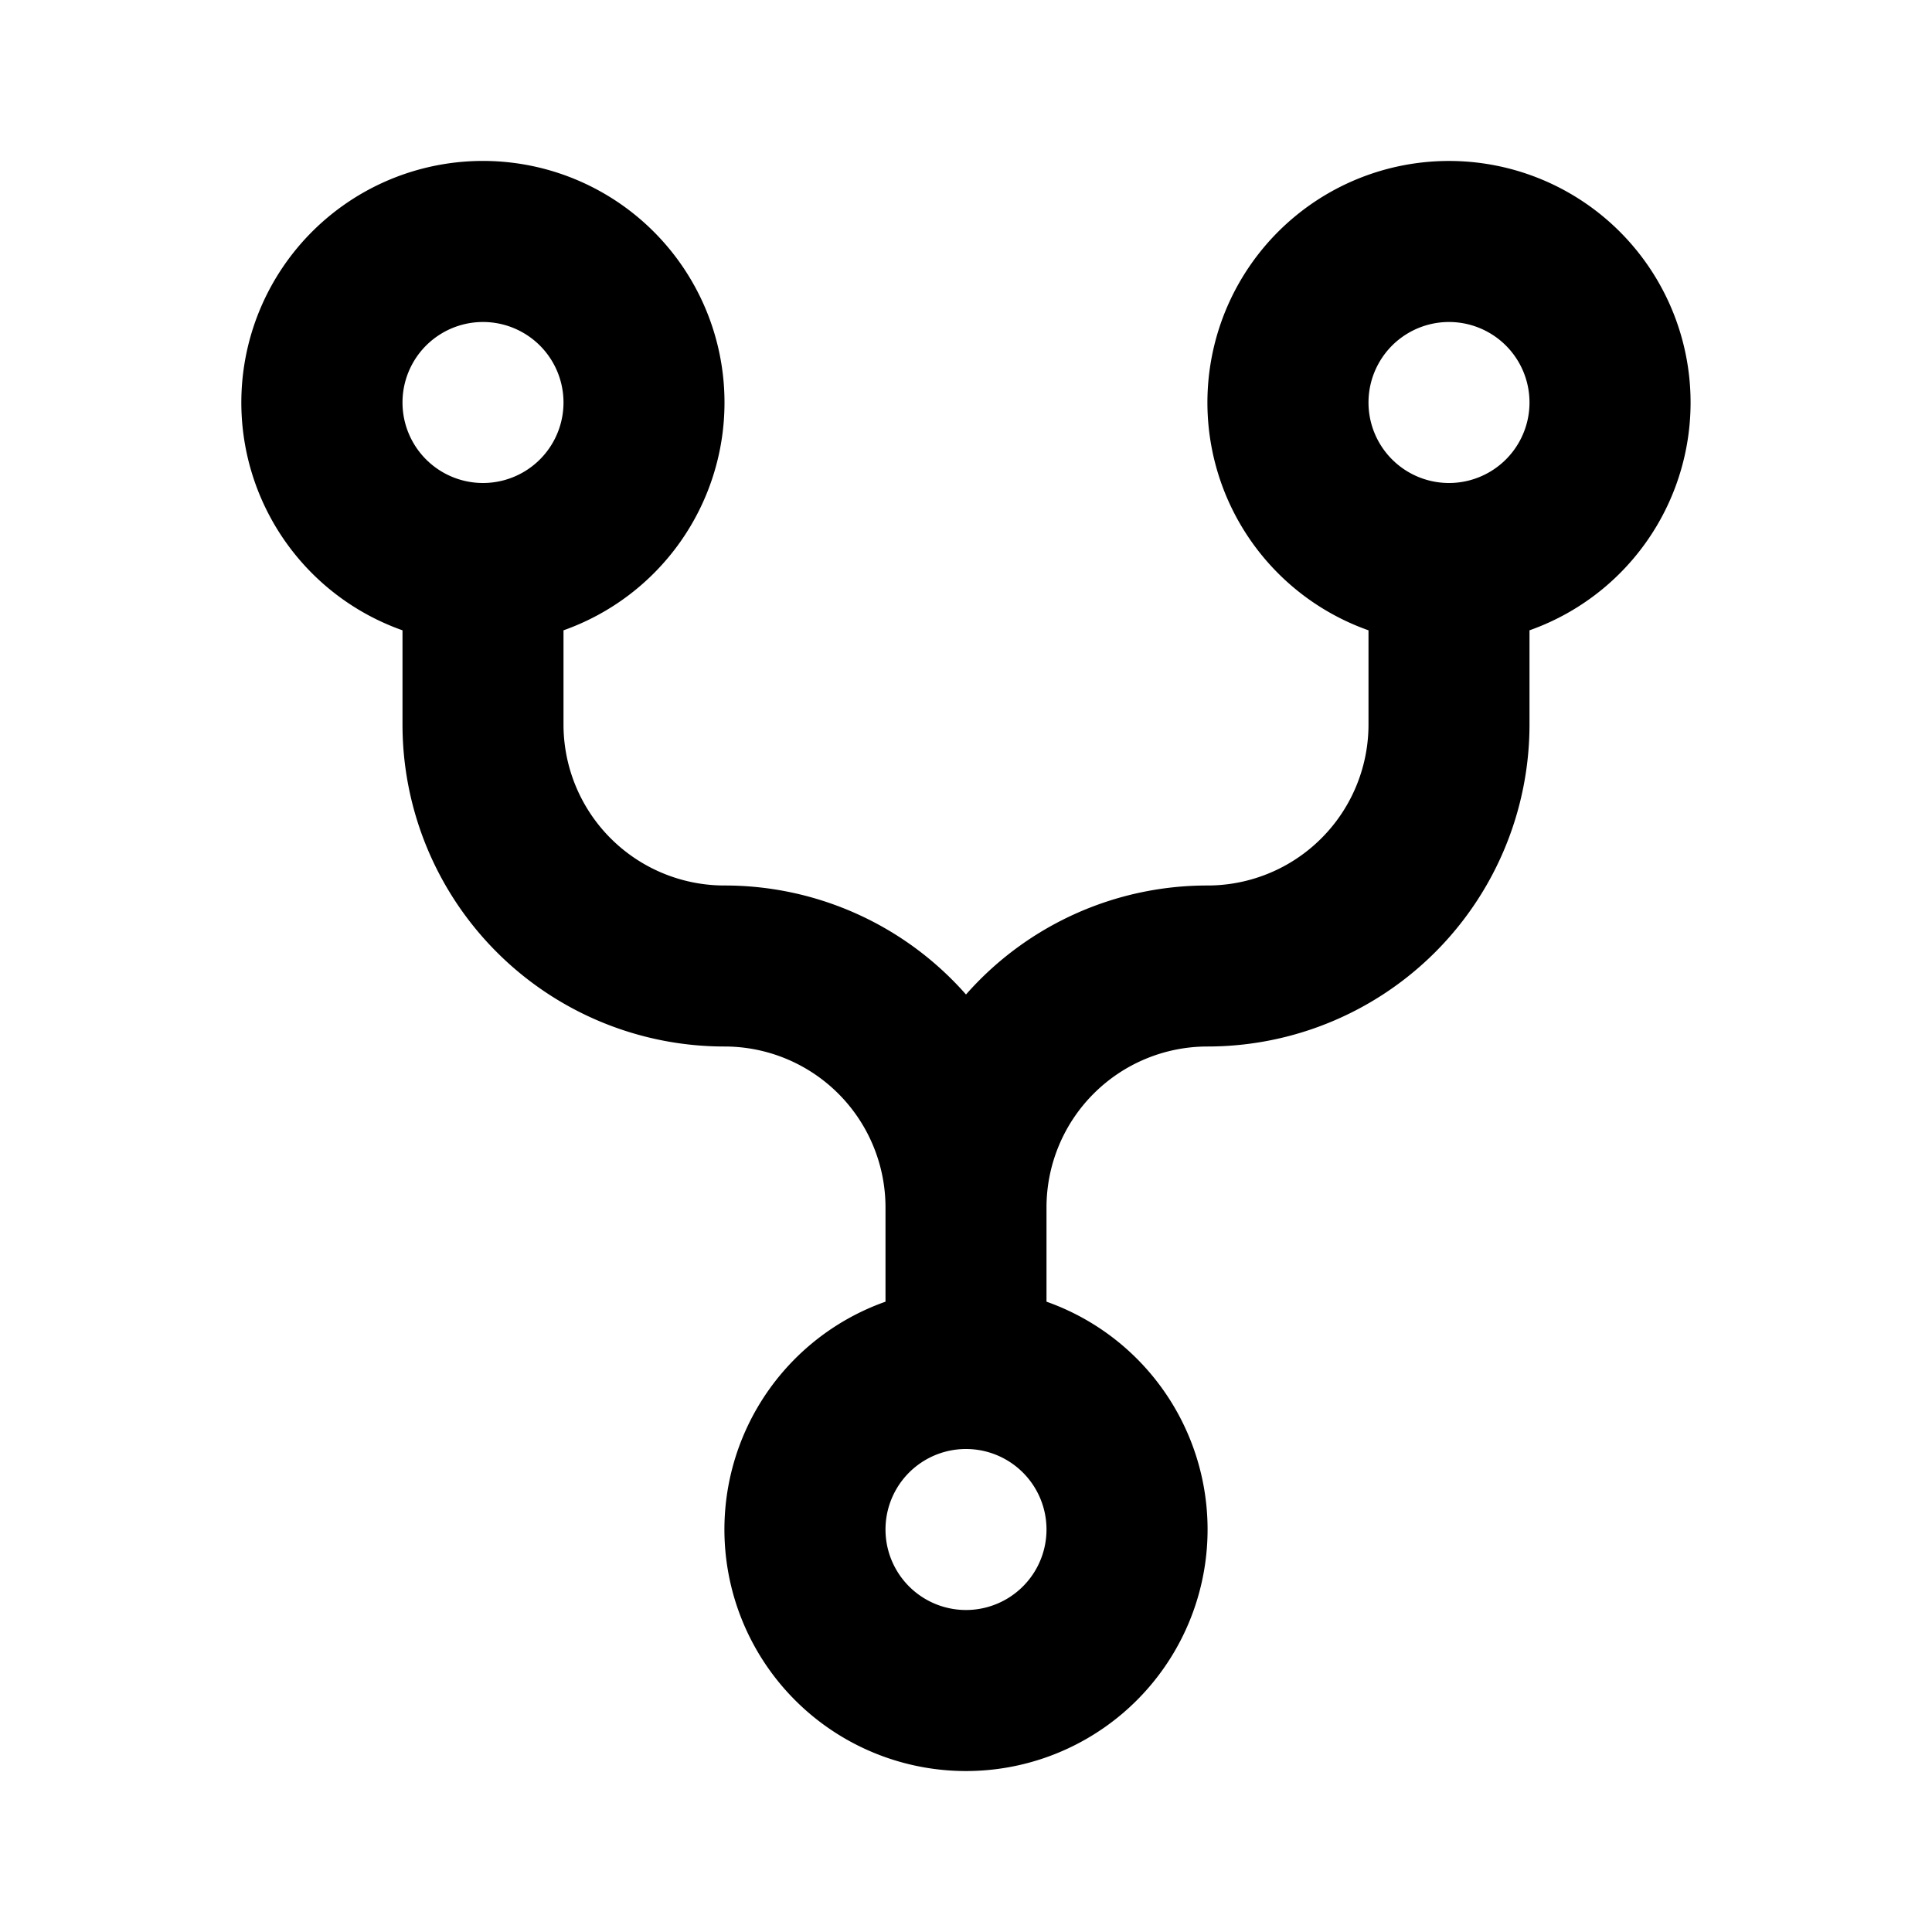 <svg width="24" height="24" fill="none" xmlns="http://www.w3.org/2000/svg"><path fill-rule="evenodd" clip-rule="evenodd" d="M6 4a1 1 0 1 0 0 2 1 1 0 0 0 0-2zm3 1a3.001 3.001 0 0 1-2 2.83V9a2 2 0 0 0 2 2 3.99 3.99 0 0 1 3 1.354A3.99 3.99 0 0 1 15 11a2 2 0 0 0 2-2V7.83a3.001 3.001 0 1 1 2 0V9a4 4 0 0 1-4 4 2 2 0 0 0-2 2v1.17a3.001 3.001 0 1 1-2 0V15a2 2 0 0 0-2-2 4 4 0 0 1-4-4V7.83A3.001 3.001 0 1 1 9 5zm3 13a1 1 0 1 0 0 2 1 1 0 0 0 0-2zm6-12a1 1 0 1 0 0-2 1 1 0 0 0 0 2z" fill="#000"/></svg>